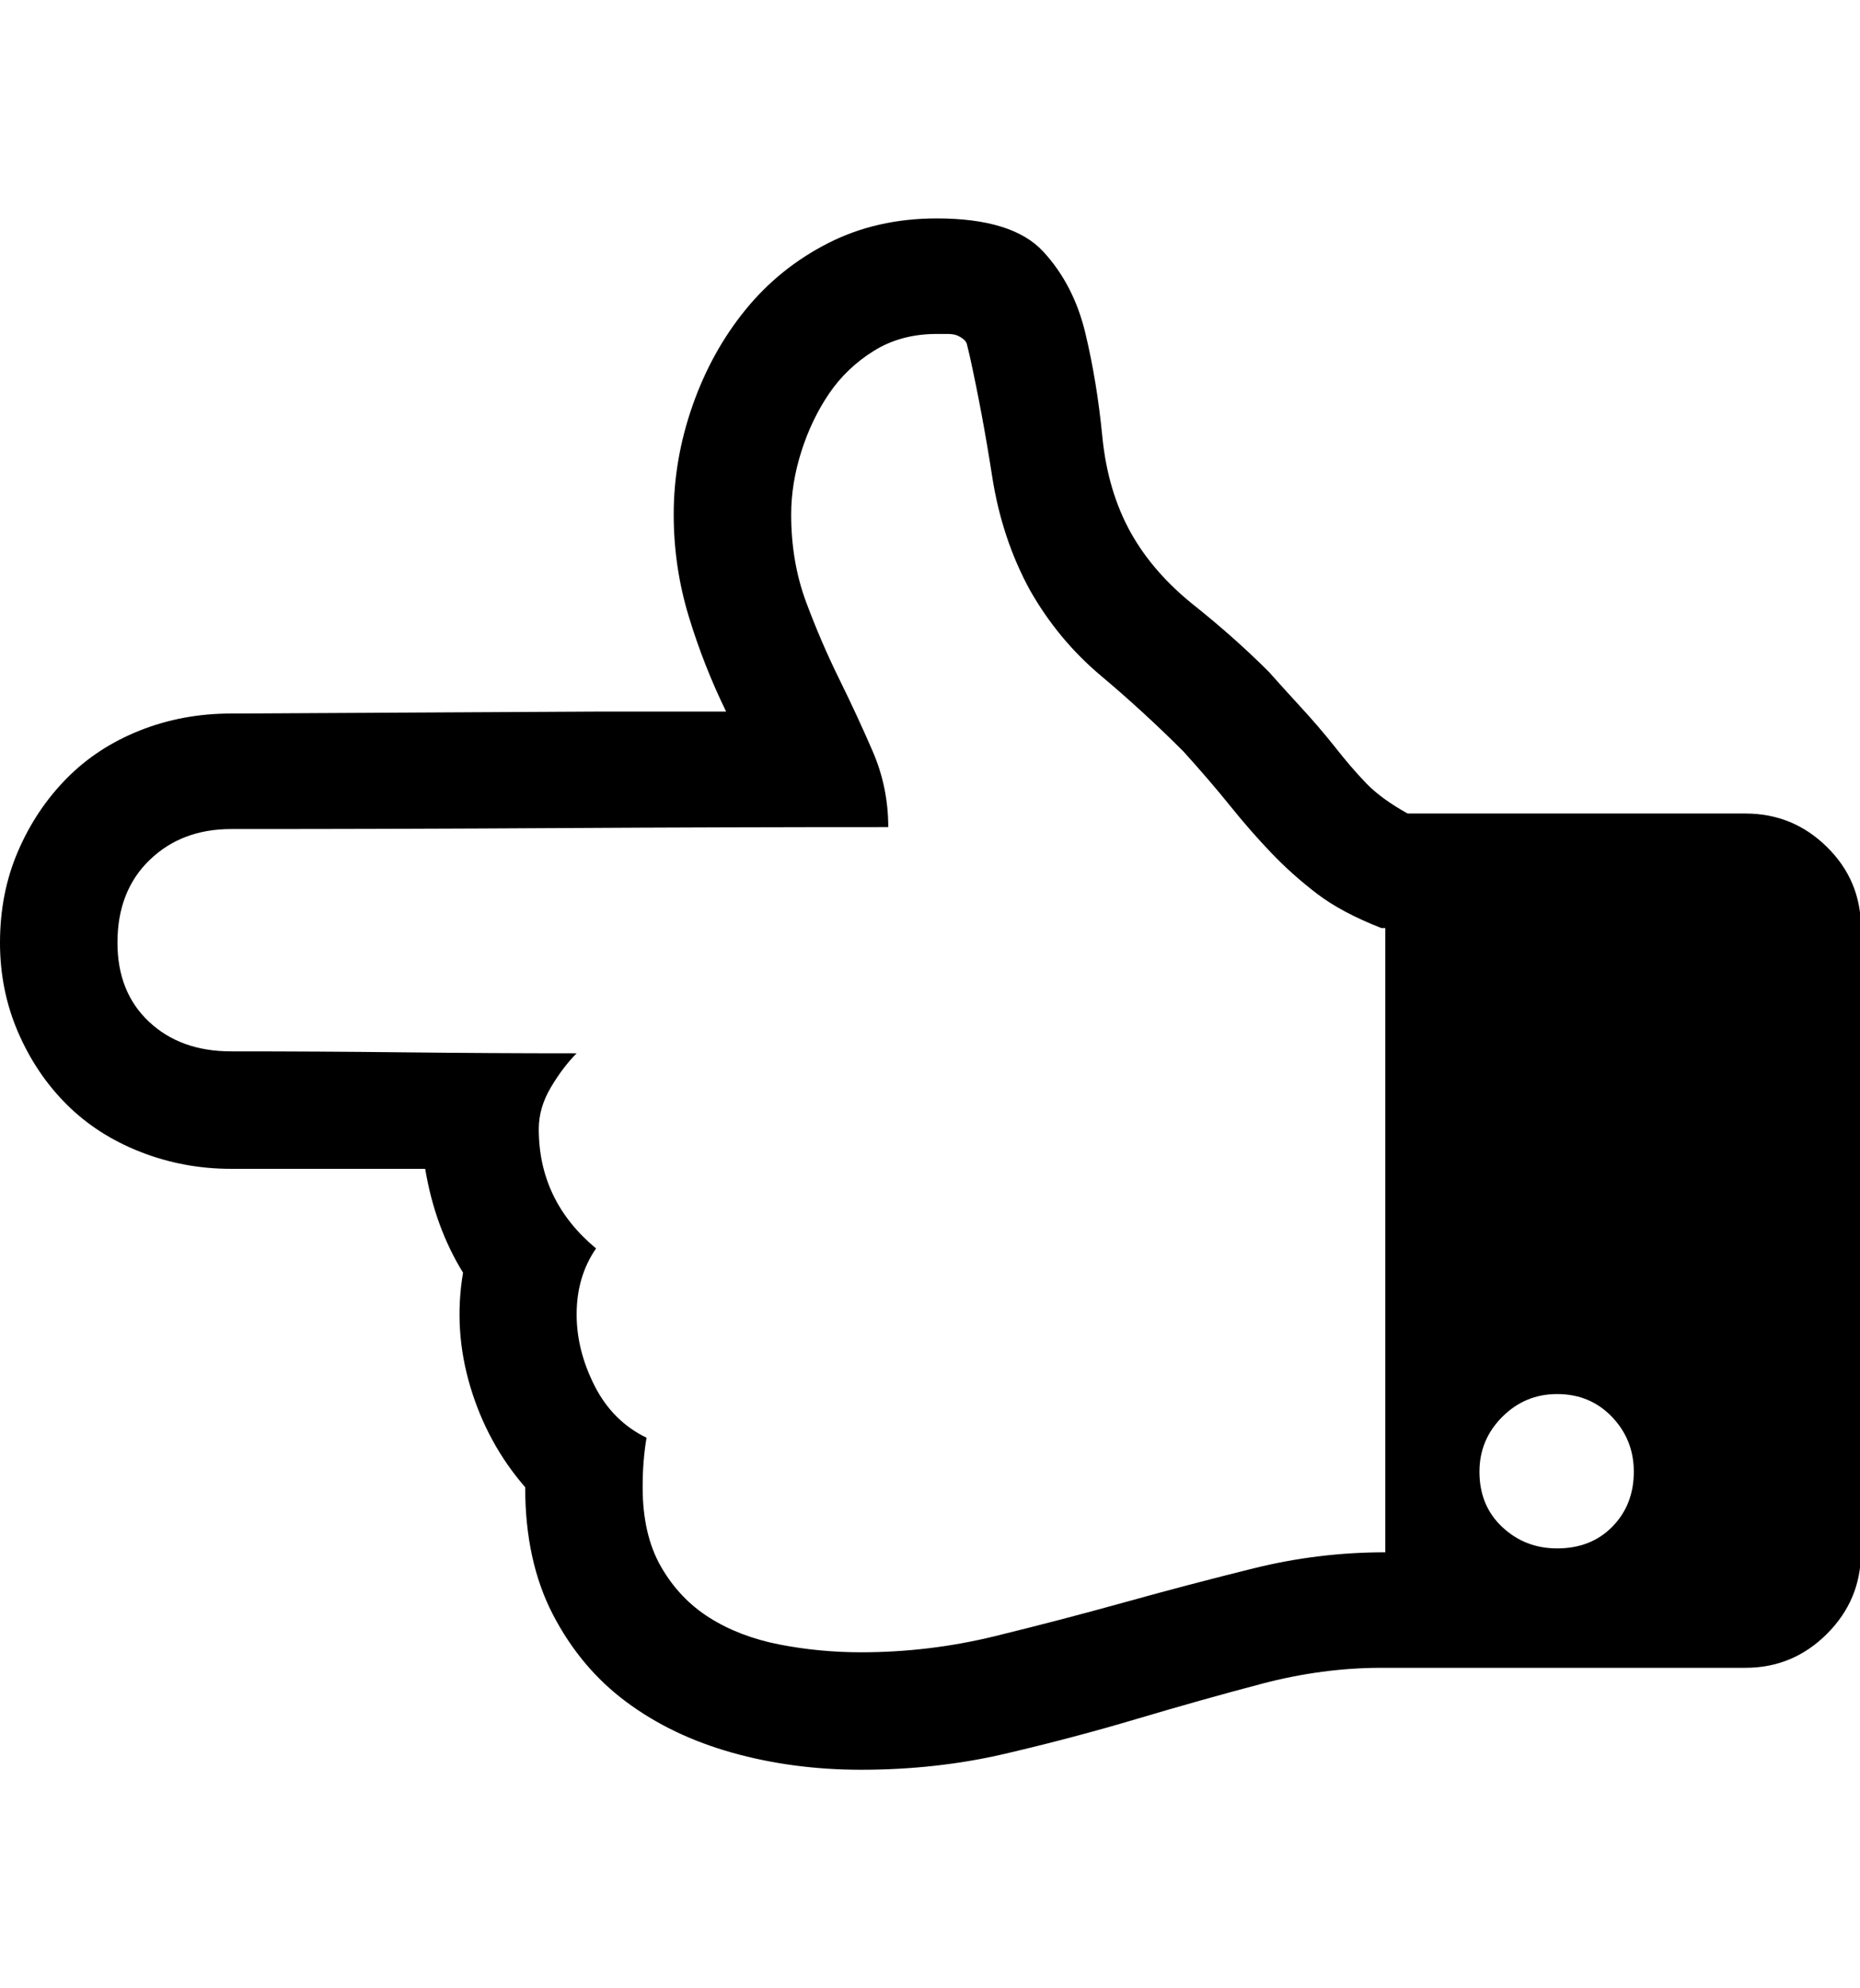 <svg height="1000px" width="935.547px" xmlns="http://www.w3.org/2000/svg">
  <g>
    <path d="M0 474.121c0 -16.602 3.011 -31.901 9.033 -45.898c6.022 -13.998 14.16 -26.205 24.414 -36.622c10.254 -10.416 22.543 -18.473 36.865 -24.169c14.323 -5.697 29.623 -8.545 45.899 -8.545c0 0 183.594 -0.977 183.594 -0.977c0 0 65.429 0 65.429 0c-7.487 -15.299 -13.753 -31.25 -18.798 -47.851c-5.046 -16.602 -7.569 -33.692 -7.569 -51.27c0 -18.555 3.174 -36.865 9.522 -54.932c6.347 -18.066 15.218 -34.098 26.611 -48.095c11.393 -13.998 25.228 -25.147 41.504 -33.448c16.276 -8.3 34.505 -12.451 54.687 -12.451c25.391 0 43.213 5.534 53.467 16.602c10.254 11.067 17.334 24.739 21.24 41.015c3.907 16.276 6.755 33.61 8.545 52.002c1.791 18.392 6.592 34.587 14.405 48.584c7.487 13.347 18.066 25.472 31.738 36.377c13.672 10.905 26.204 22.054 37.598 33.448c5.208 5.859 10.66 11.881 16.357 18.066c5.697 6.185 11.149 12.532 16.357 19.043c5.86 7.487 11.312 13.835 16.358 19.043c5.045 5.208 11.963 10.254 20.752 15.137c0 0 169.922 0 169.922 0c15.95 0 29.622 5.615 41.015 16.845c11.394 11.231 17.09 24.821 17.09 40.772c0 0 0 313.965 0 313.965c0 15.95 -5.696 29.622 -17.09 41.015c-11.393 11.393 -25.065 17.09 -41.015 17.09c0 0 -183.106 0 -183.106 0c-19.857 0 -39.957 2.686 -60.303 8.057c-20.345 5.371 -41.178 11.23 -62.5 17.578c-21.321 6.348 -43.457 12.207 -66.406 17.578c-22.949 5.371 -47.119 8.057 -72.51 8.057c-22.786 0 -44.352 -2.849 -64.697 -8.545c-20.345 -5.697 -38.167 -14.242 -53.467 -25.635c-15.299 -11.393 -27.587 -26.042 -36.865 -43.945c-9.277 -17.904 -13.916 -39.226 -13.916 -63.965c-12.695 -14.649 -21.891 -31.494 -27.588 -50.537c-5.696 -19.043 -6.917 -38.168 -3.662 -57.373c-9.44 -15.3 -15.788 -32.715 -19.043 -52.246c0 0 -97.656 0 -97.656 0c-15.951 0 -31.169 -2.849 -45.654 -8.545c-14.486 -5.697 -26.856 -13.672 -37.11 -23.926c-10.254 -10.254 -18.392 -22.38 -24.414 -36.377c-6.022 -13.998 -9.033 -28.971 -9.033 -44.922c0 0 0 0 0 0m59.082 0c0 16.602 5.29 29.867 15.869 39.795c10.58 9.928 24.333 14.893 41.26 14.893c29.297 0 58.268 0.162 86.914 0.488c28.646 0.325 57.617 0.488 86.914 0.488c-4.557 4.557 -8.87 10.254 -12.939 17.09c-4.069 6.836 -6.104 13.835 -6.104 20.996c0 24.089 9.603 44.108 28.809 60.059c-6.511 9.44 -9.766 20.507 -9.766 33.203c0 12.044 3.011 24.007 9.033 35.888c6.022 11.882 14.73 20.59 26.123 26.123c-0.651 3.907 -1.139 7.894 -1.465 11.963c-0.325 4.069 -0.488 8.382 -0.488 12.94c0 15.95 3.093 29.297 9.278 40.039c6.184 10.742 14.322 19.287 24.414 25.635c10.091 6.347 21.809 10.823 35.156 13.427c13.346 2.605 27.018 3.907 41.015 3.907c22.787 0 45.166 -2.686 67.139 -8.057c21.973 -5.371 43.783 -11.068 65.43 -17.09c21.647 -6.022 43.294 -11.719 64.941 -17.09c21.647 -5.371 43.701 -8.056 66.162 -8.056c0 0 0 -313.965 0 -313.965c0 0 -1.953 0 -1.953 0c-13.346 -5.209 -24.17 -10.987 -32.47 -17.334c-8.301 -6.348 -15.951 -13.184 -22.95 -20.508c-6.998 -7.324 -13.834 -15.137 -20.508 -23.438c-6.673 -8.3 -14.567 -17.496 -23.681 -27.587c-13.347 -13.347 -27.181 -26.042 -41.504 -38.086c-14.323 -12.045 -26.204 -26.368 -35.645 -42.969c-9.44 -17.253 -15.787 -36.377 -19.043 -57.373c-3.255 -20.996 -6.998 -41.097 -11.23 -60.303c-0.651 -2.604 -1.139 -4.639 -1.465 -6.103c-0.325 -1.465 -1.79 -2.849 -4.394 -4.151c-1.302 -0.651 -3.093 -0.976 -5.371 -0.976c0 0 -5.372 0 -5.372 0c-12.044 0 -22.623 2.848 -31.738 8.545c-9.114 5.696 -16.601 12.858 -22.461 21.484c-5.859 8.626 -10.498 18.31 -13.916 29.053c-3.418 10.742 -5.127 21.321 -5.127 31.738c0 15.95 2.523 30.68 7.569 44.189c5.045 13.51 10.579 26.368 16.601 38.575c6.022 12.207 11.638 24.332 16.846 36.377c5.208 12.044 7.812 24.739 7.812 38.086c-55.338 0 -110.27 0.162 -164.795 0.488c-54.524 0.325 -109.781 0.488 -165.771 0.488c-16.602 0 -30.273 5.208 -41.016 15.625c-10.742 10.417 -16.113 24.251 -16.113 41.504c0 0 0 0 0 0m685.059 266.113c0 11.394 3.824 20.671 11.474 27.832c7.65 7.162 16.846 10.742 27.588 10.742c11.393 0 20.671 -3.662 27.832 -10.986c7.162 -7.324 10.742 -16.52 10.742 -27.588c0 -10.742 -3.662 -19.938 -10.986 -27.588c-7.324 -7.649 -16.52 -11.474 -27.588 -11.474c-10.742 0 -19.938 3.825 -27.588 11.474c-7.65 7.65 -11.474 16.846 -11.474 27.588c0 0 0 0 0 0" />
  </g>
</svg>